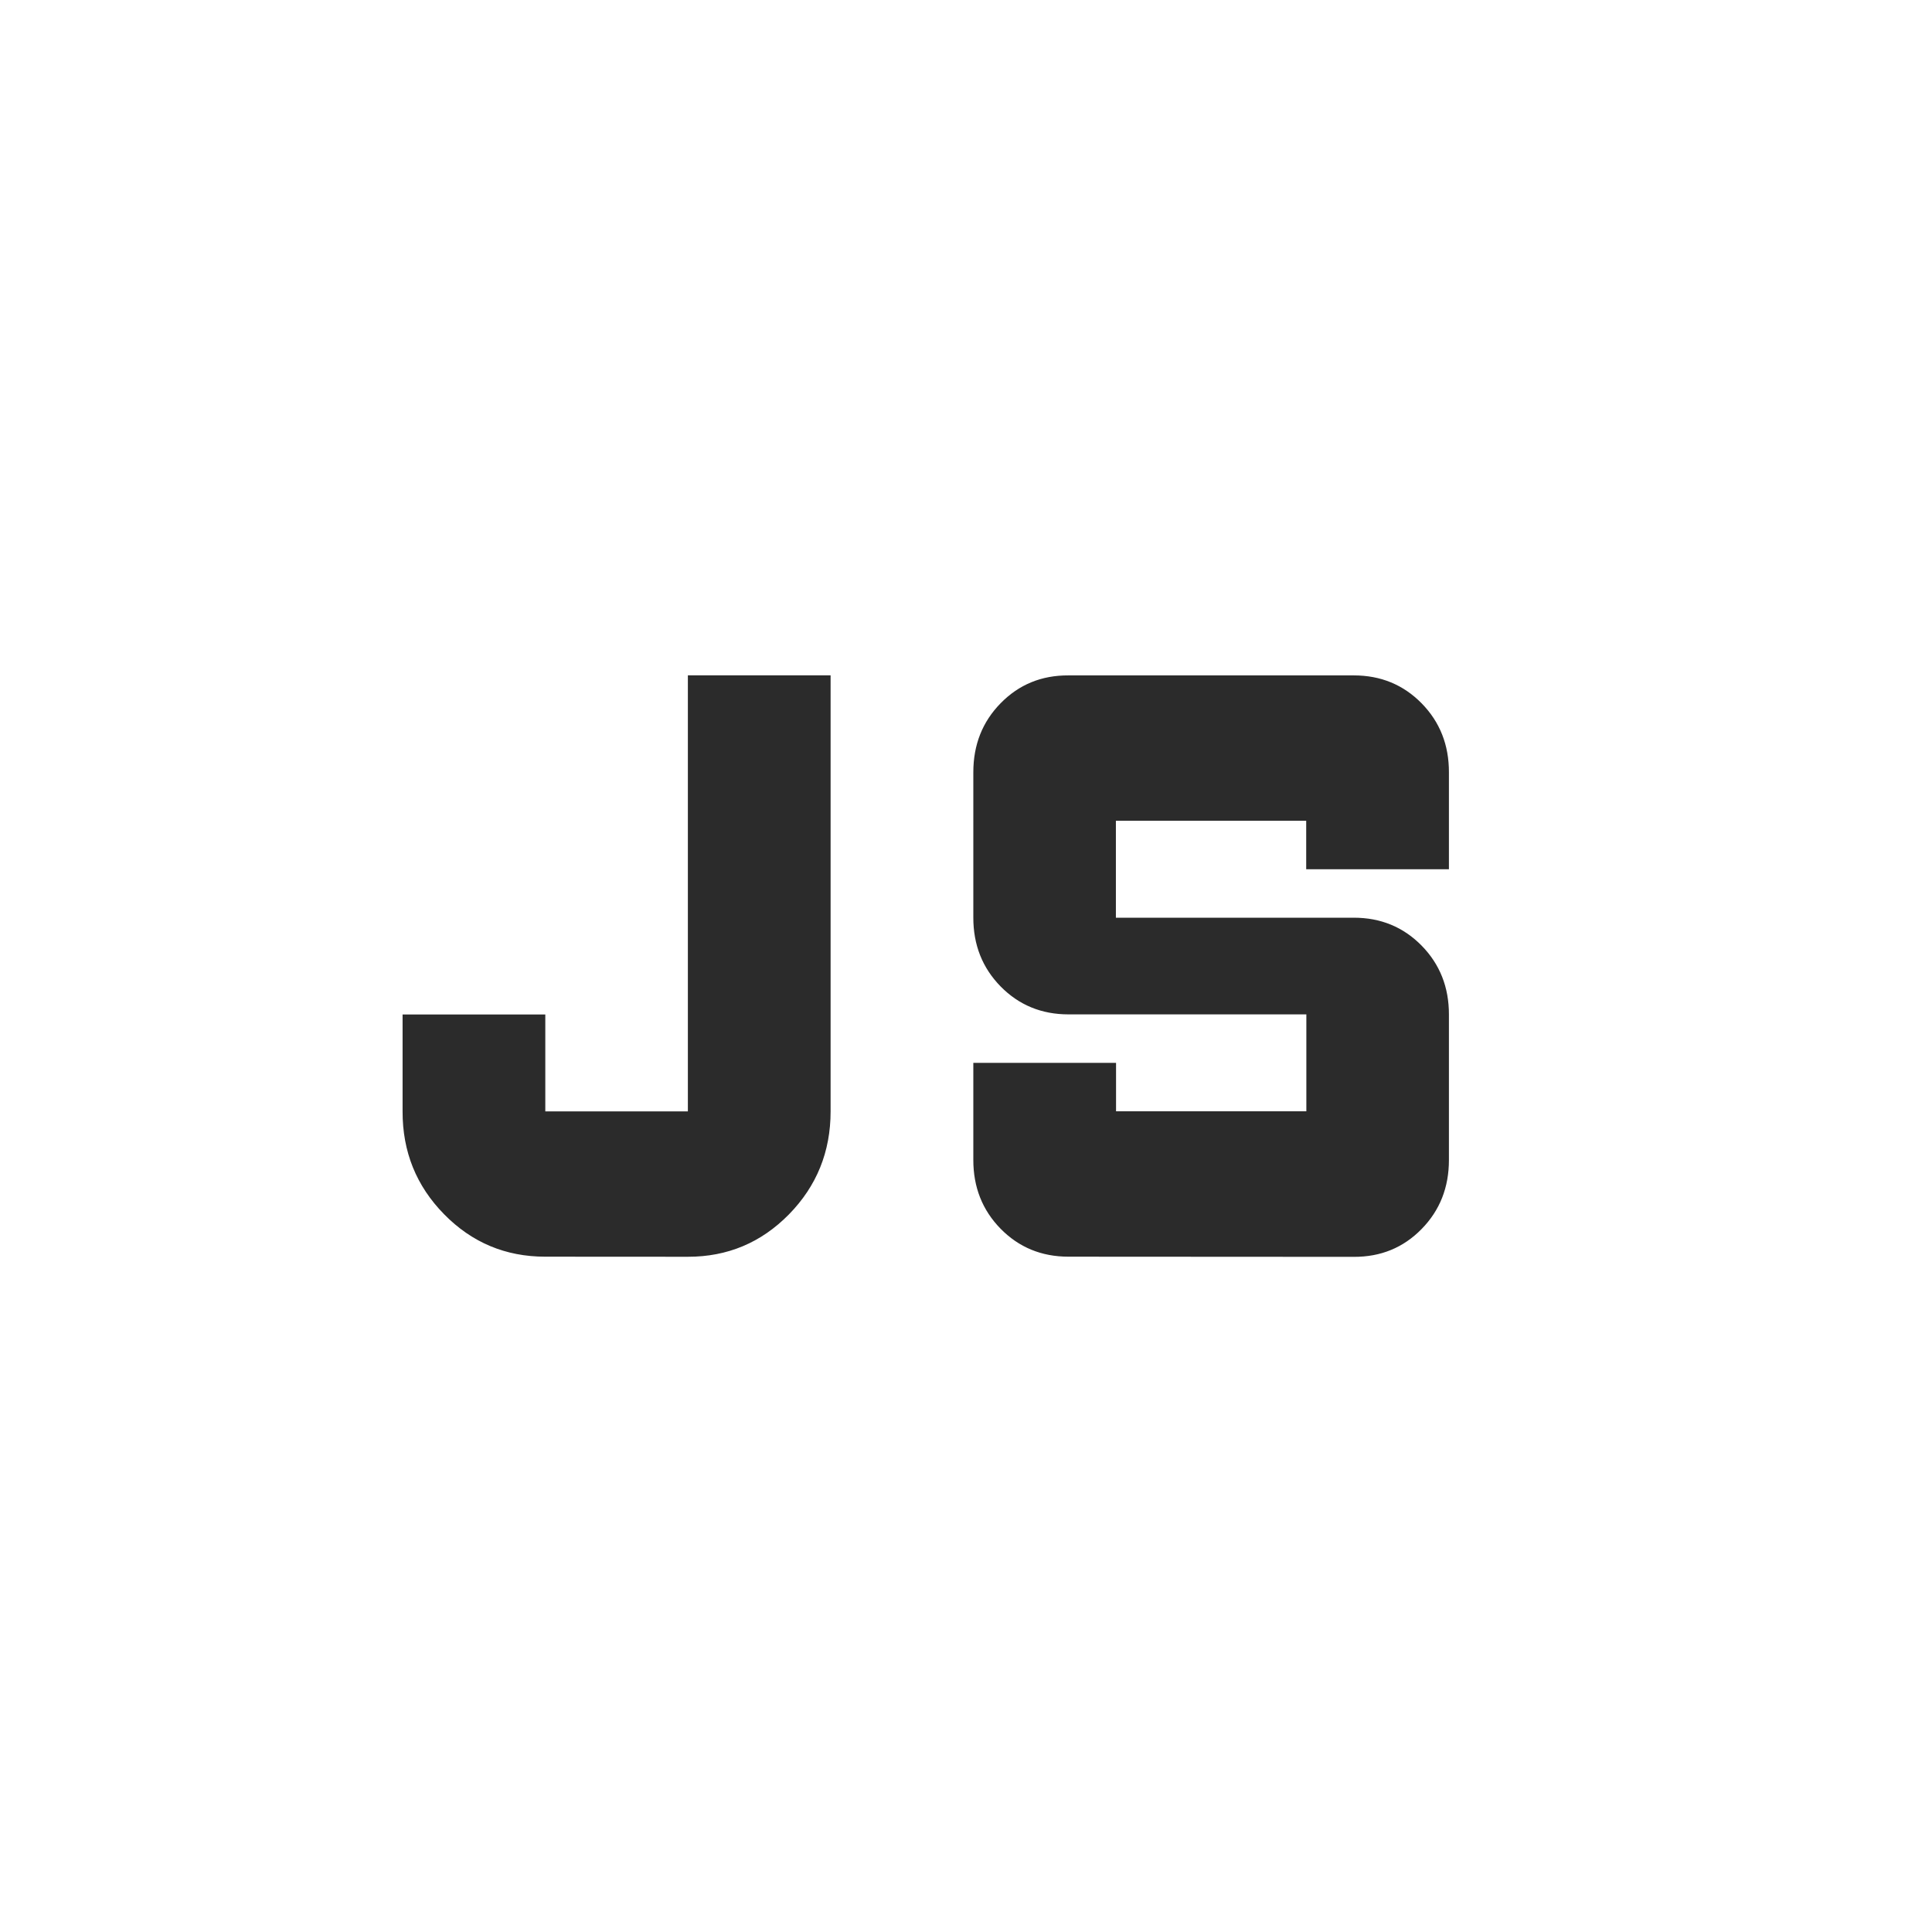 <?xml version="1.0" encoding="UTF-8" standalone="no"?>
<svg
   xmlns:dc="http://purl.org/dc/elements/1.1/"
   xmlns:cc="http://creativecommons.org/ns#"
   xmlns:rdf="http://www.w3.org/1999/02/22-rdf-syntax-ns#"
   xmlns:svg="http://www.w3.org/2000/svg"
   xmlns="http://www.w3.org/2000/svg"
   xmlns:sodipodi="http://sodipodi.sourceforge.net/DTD/sodipodi-0.dtd"
   xmlns:inkscape="http://www.inkscape.org/namespaces/inkscape"
   inkscape:version="1.0 (4035a4fb49, 2020-05-01)"
   sodipodi:docname="icon-javascript.svg"
   id="svg4"
   version="1.1"
   viewBox="0 0 24 24"
   height="70"
   width="70">
  <defs
     id="defs8" />
  <sodipodi:namedview
     inkscape:current-layer="svg4"
     inkscape:window-maximized="1"
     inkscape:window-y="-8"
     inkscape:window-x="-8"
     inkscape:cy="35"
     inkscape:cx="35"
     inkscape:zoom="6.1710066"
     showgrid="false"
     id="namedview6"
     inkscape:window-height="705"
     inkscape:window-width="1366"
     inkscape:pageshadow="2"
     inkscape:pageopacity="0"
     guidetolerance="10"
     gridtolerance="10"
     objecttolerance="10"
     borderopacity="1"
     bordercolor="#666666"
     pagecolor="#ffffff" />
  <path
     style="stroke-width:1.193"
     id="path2"
     d="m 6.773,15.611 q -0.739,0 -1.256,-0.527 -0.518,-0.527 -0.516,-1.278 v -1.204 h 1.773 v 1.204 H 8.545 V 8.389 h 1.773 v 5.417 q 0,0.752 -0.518,1.28 -0.518,0.527 -1.255,0.526 z m 6.5,0 q -0.502,0 -0.843,-0.347 -0.34,-0.347 -0.339,-0.857 v -1.204 h 1.773 v 0.602 h 2.364 v -1.204 h -2.955 q -0.502,0 -0.843,-0.347 -0.34,-0.347 -0.339,-0.857 V 9.593 q 0,-0.512 0.34,-0.858 0.34,-0.347 0.841,-0.345 h 3.545 q 0.502,0 0.843,0.347 0.34,0.347 0.339,0.857 v 1.204 h -1.773 v -0.602 h -2.364 v 1.204 h 2.955 q 0.502,0 0.843,0.347 0.34,0.347 0.339,0.857 v 1.806 q 0,0.512 -0.34,0.858 -0.34,0.347 -0.841,0.345 z"
     fill="#2b2b2b" />
</svg>
